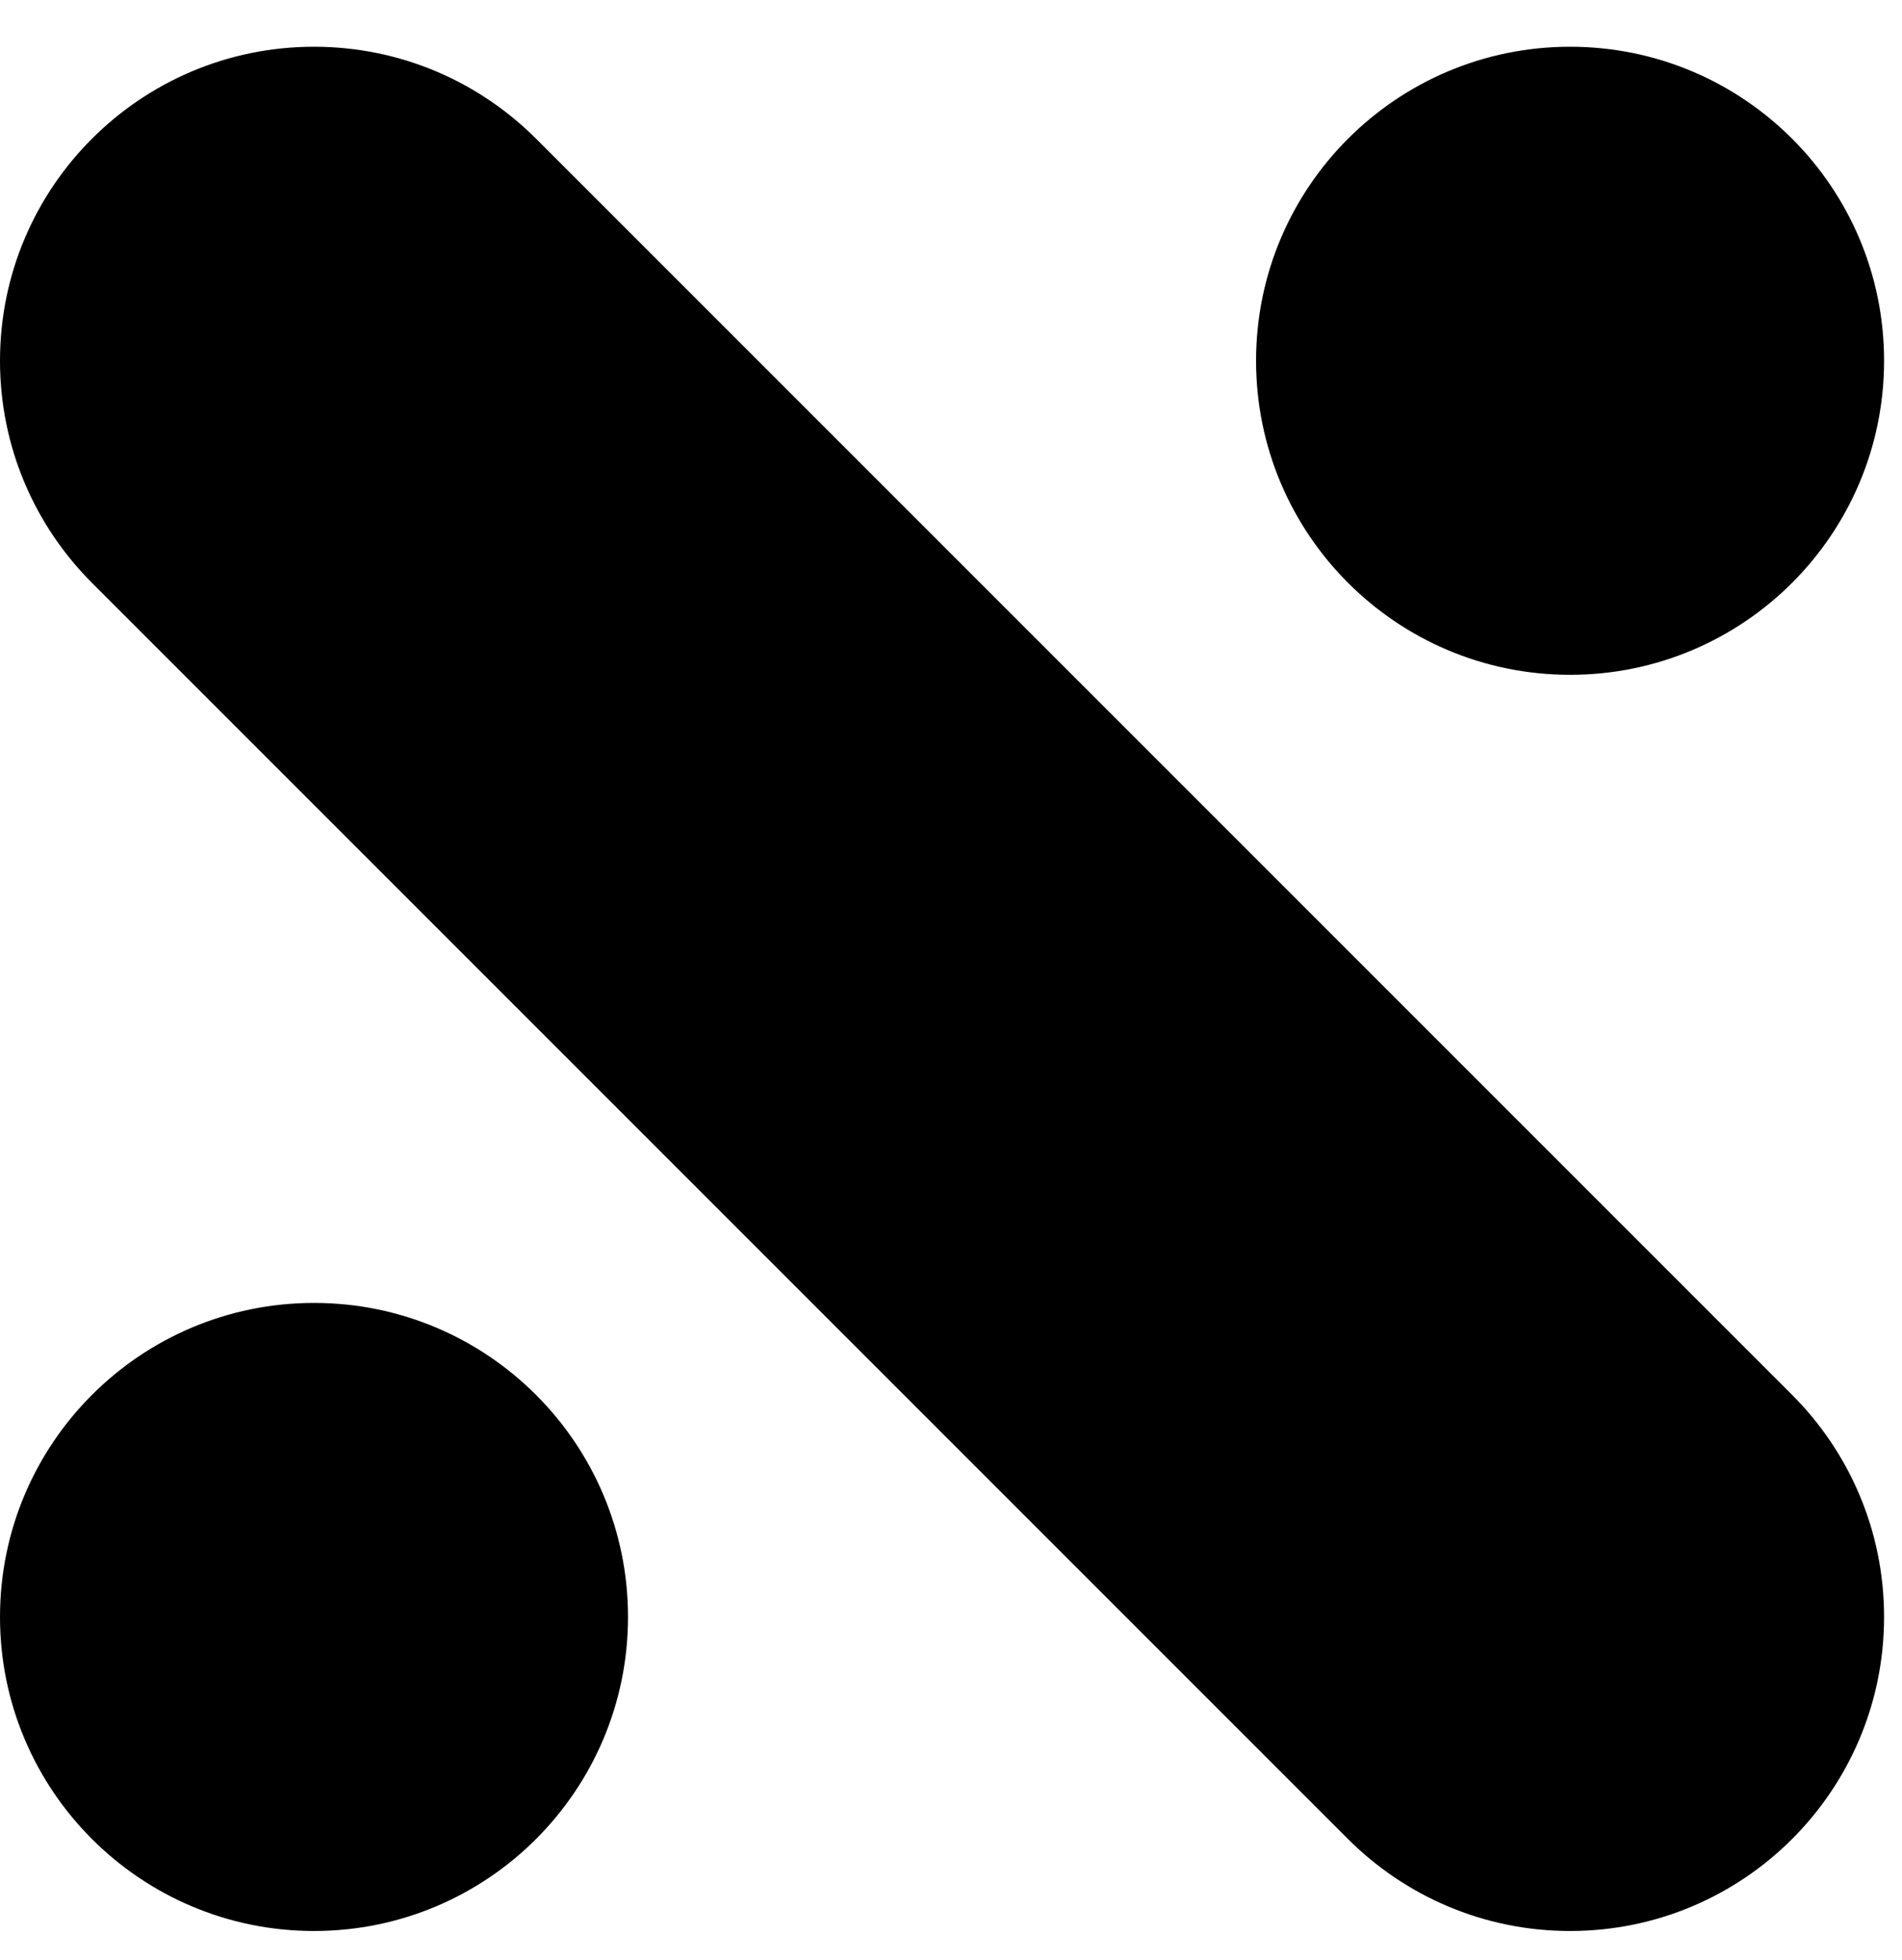 <svg width="33" height="34" viewBox="0 0 33 34" fill="none" xmlns="http://www.w3.org/2000/svg">
<path fill-rule="evenodd" clip-rule="evenodd" d="M31.09 24.196H31.09L9.304 2.41H9.304C8.318 1.422 6.954 0.811 5.448 0.811C2.439 0.811 0 3.25 0 6.259C0 7.765 0.611 9.129 1.599 10.115L23.385 31.901C24.371 32.889 25.735 33.5 27.241 33.5C30.25 33.5 32.689 31.061 32.689 28.052C32.689 26.546 32.078 25.182 31.09 24.196ZM5.448 22.604C2.439 22.604 3.26889e-05 25.043 3.26889e-05 28.052C3.26889e-05 31.061 2.439 33.5 5.448 33.5C8.457 33.5 10.896 31.061 10.896 28.052C10.896 25.043 8.457 22.604 5.448 22.604ZM21.793 6.259C21.793 3.25 24.232 0.811 27.241 0.811C30.25 0.811 32.689 3.25 32.689 6.259C32.689 9.268 30.25 11.707 27.241 11.707C24.232 11.707 21.793 9.268 21.793 6.259Z" fill="#000"/>
</svg>
